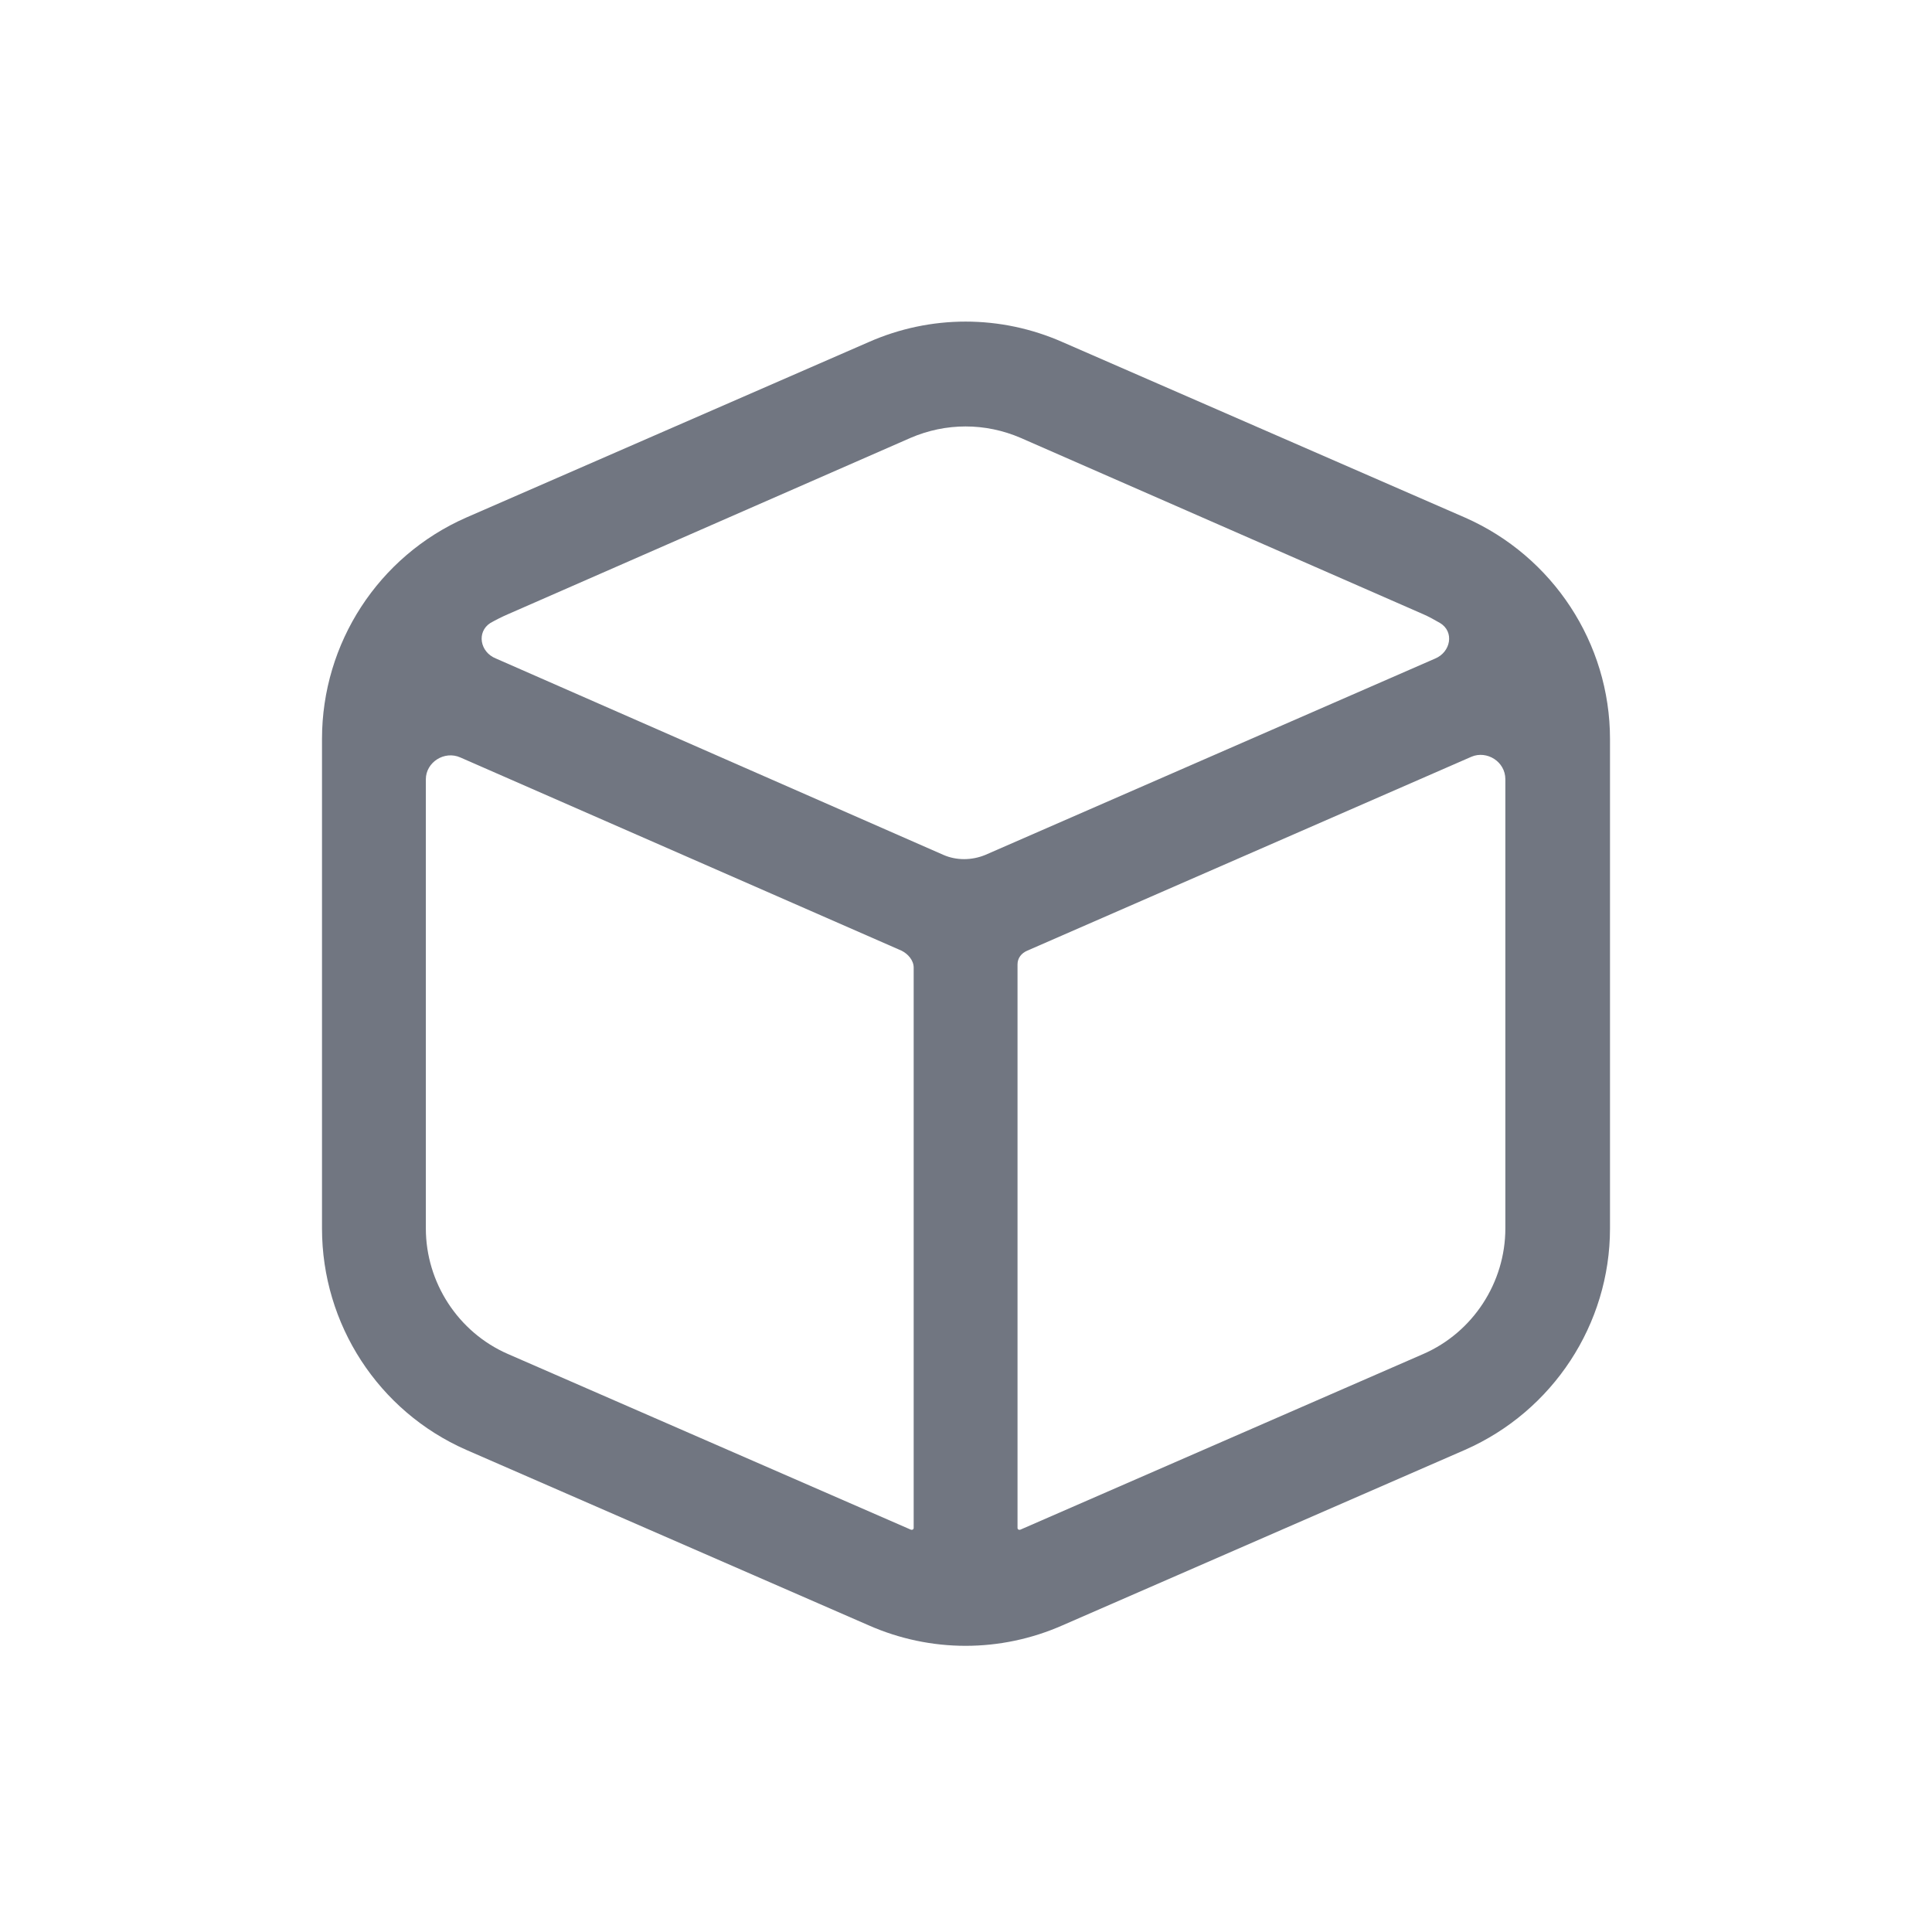<svg width="24" height="24" viewBox="0 0 24 24" fill="none" xmlns="http://www.w3.org/2000/svg" xmlns:xlink="http://www.w3.org/1999/xlink">
	<desc>
			Created with Pixso.
	</desc>
	<defs>
		<clipPath id="clip5086_1015">
			<rect id="Outline / Cube Outline" width="24" height="24" fill="white" fill-opacity="0"/>
		</clipPath>
	</defs>
	<g>
		<path id="Shape" d="M10.79 4.25L5.79 6.43C4.7 6.91 4 7.99 4 9.18L4 15.26C4 16.45 4.7 17.53 5.79 18.01L10.79 20.19C11.56 20.53 12.43 20.53 13.2 20.19L18.2 18.01C19.29 17.53 20 16.45 20 15.26L20 9.18C20 7.99 19.29 6.91 18.2 6.43L13.2 4.25C12.43 3.91 11.56 3.91 10.79 4.25ZM11.31 5.44L6.31 7.63C6.24 7.66 6.16 7.7 6.09 7.74C5.92 7.85 5.96 8.1 6.16 8.18L11.72 10.62C11.88 10.69 12.07 10.69 12.24 10.62L17.83 8.18C18.02 8.1 18.07 7.85 17.89 7.74C17.82 7.7 17.75 7.66 17.68 7.63L12.68 5.44C12.24 5.25 11.75 5.25 11.31 5.44ZM5.29 15.26L5.29 9.68C5.29 9.47 5.52 9.32 5.72 9.41L11.2 11.81C11.28 11.85 11.35 11.93 11.35 12.02L11.35 18.98C11.35 19 11.33 19.01 11.31 19L6.31 16.82C5.69 16.55 5.29 15.93 5.29 15.26ZM12.64 18.98C12.64 19 12.66 19.01 12.68 19L17.68 16.82C18.3 16.55 18.7 15.93 18.7 15.26L18.7 9.68C18.7 9.46 18.47 9.32 18.28 9.4L12.76 11.81C12.69 11.84 12.64 11.9 12.64 11.98L12.64 18.98Z" fill="#717681" fill-opacity="1" fill-rule="evenodd"/>
	</g>
</svg>
